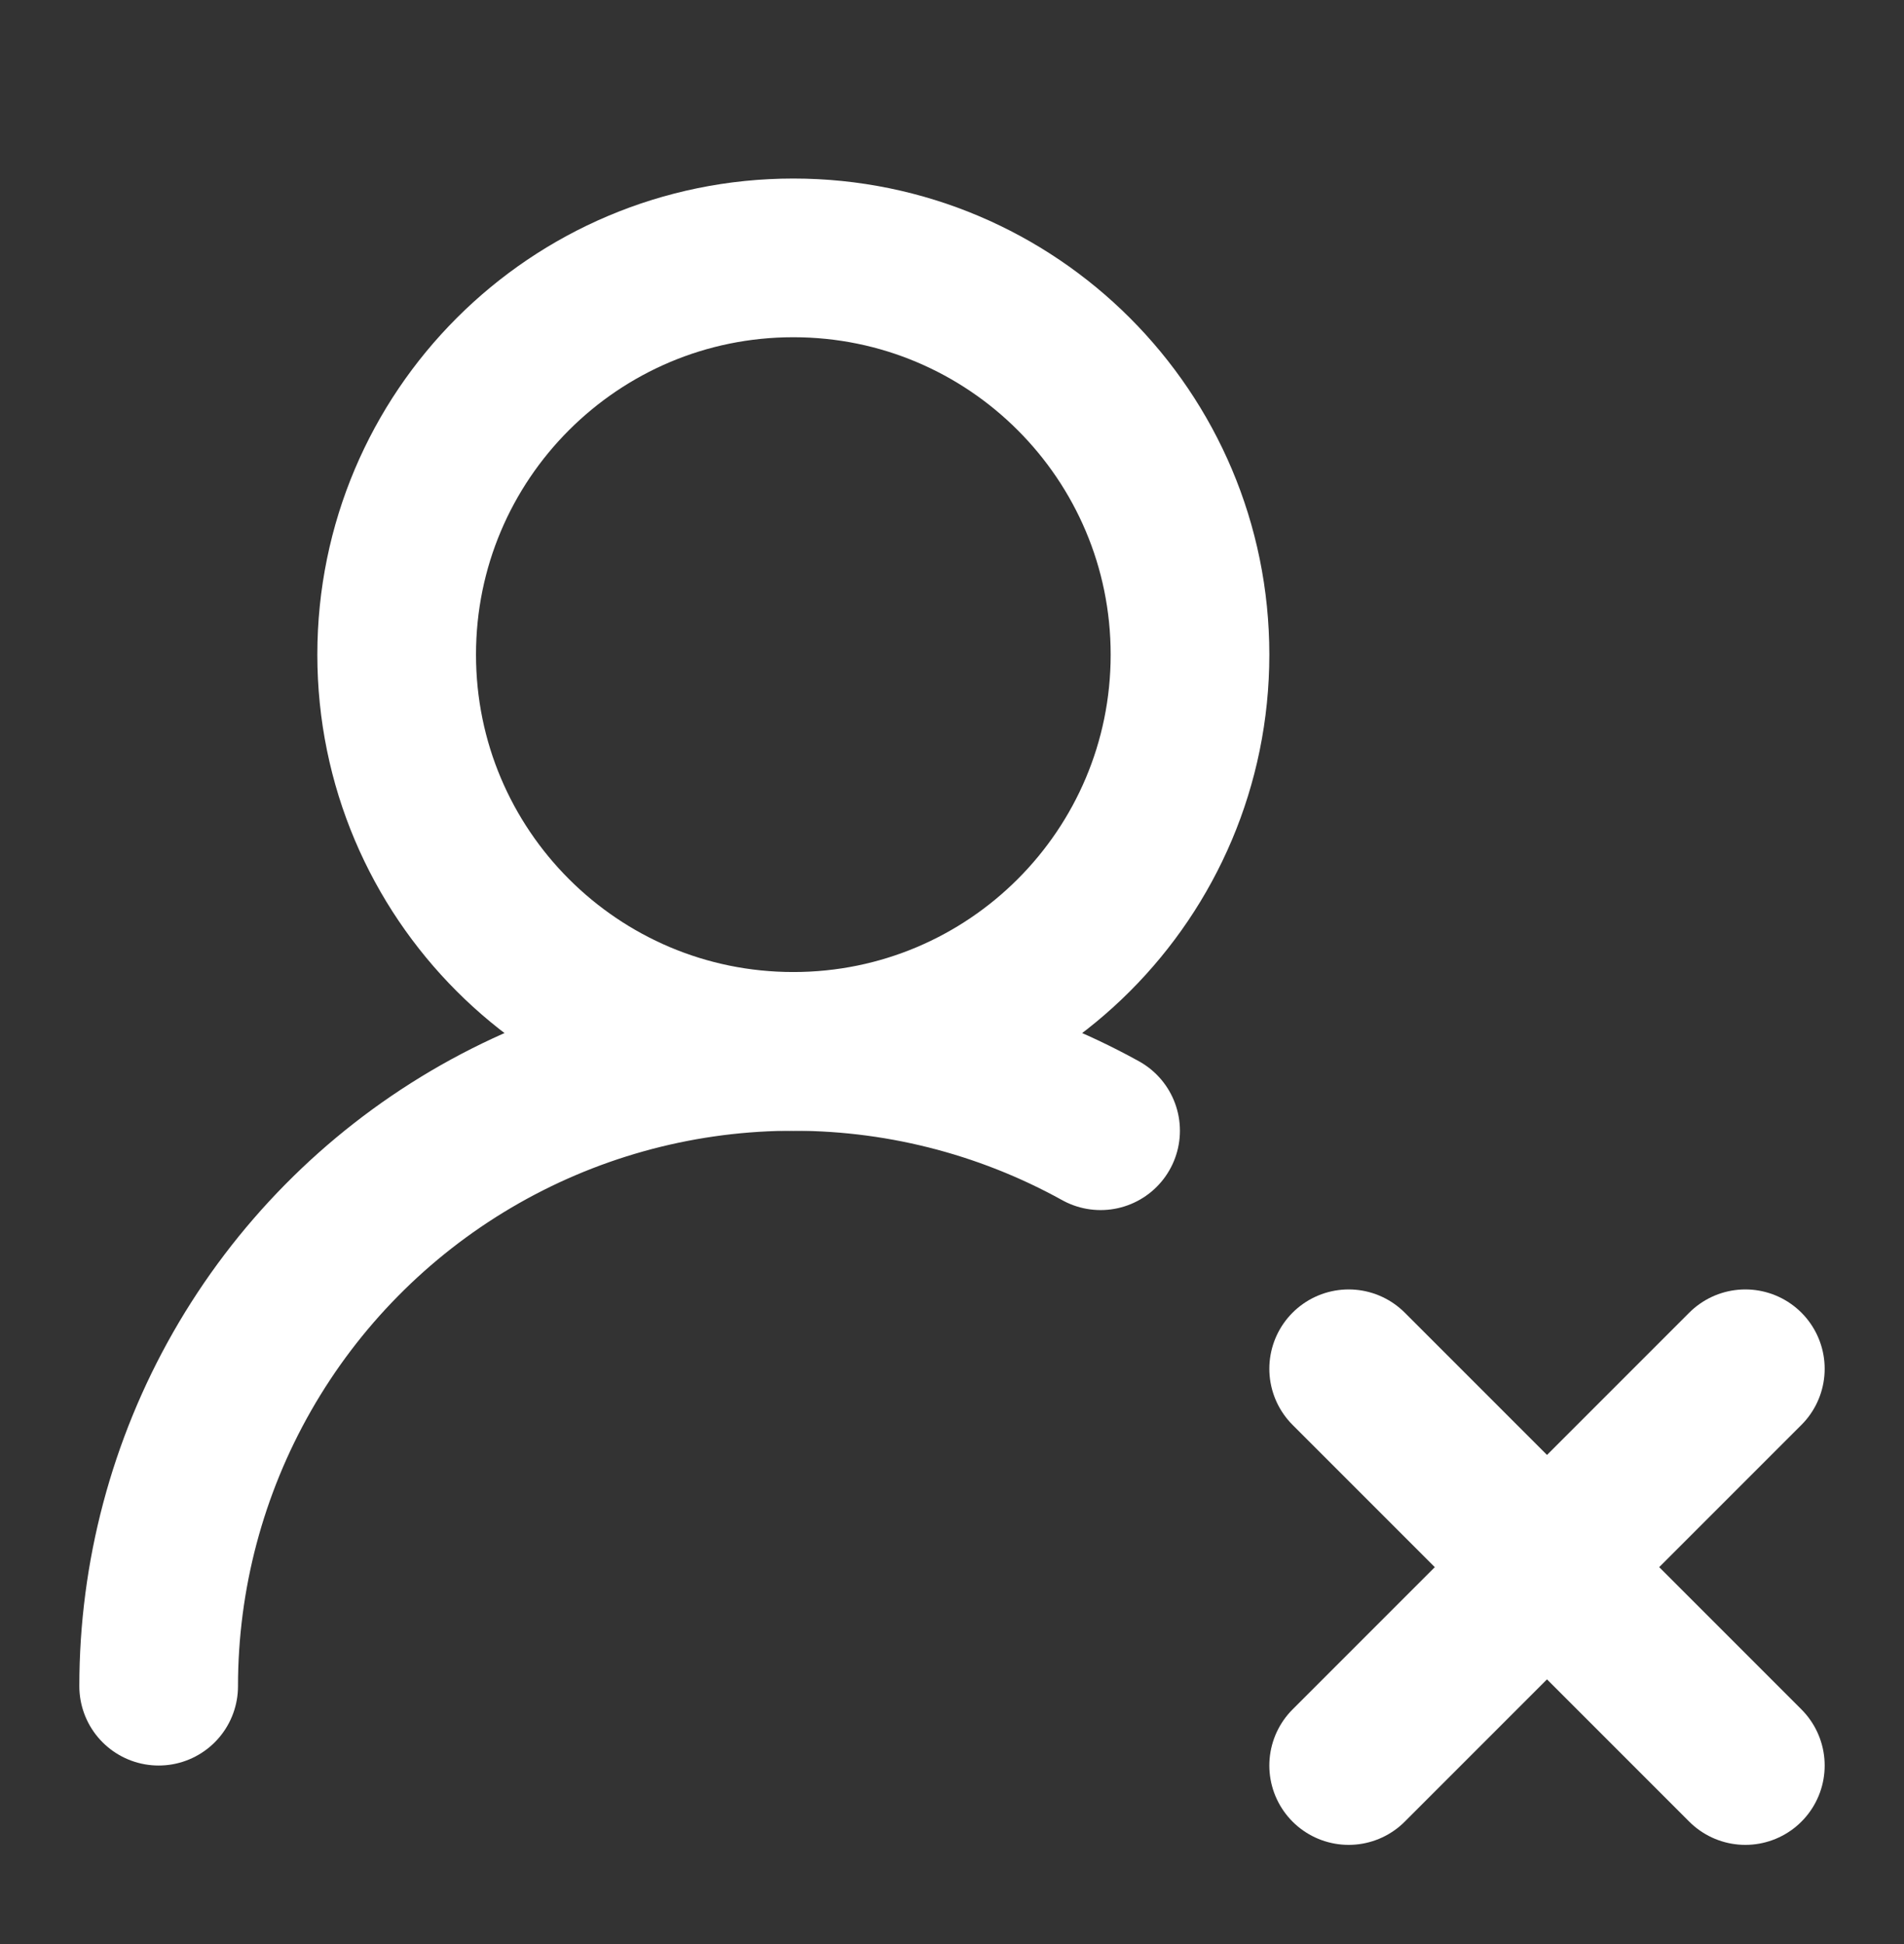 <svg width="48" height="49" viewBox="0 0 48 49" fill="none" xmlns="http://www.w3.org/2000/svg">
<rect x="0" y="0" width="48" height="49" fill="#333333" stroke="none"/>
<path d="M4 42.5C4 39.716 4.726 36.98 6.107 34.563C7.488 32.146 9.476 30.131 11.874 28.717C14.272 27.303 16.998 26.54 19.781 26.502C22.565 26.463 25.31 27.152 27.746 28.5" stroke="white" stroke-width="4" stroke-linecap="round" stroke-linejoin="round"/>
<path d="M20 26.5C25.523 26.5 30 22.023 30 16.5C30 10.977 25.523 6.5 20 6.5C14.477 6.5 10 10.977 10 16.5C10 22.023 14.477 26.5 20 26.5Z" stroke="white" stroke-width="4" stroke-linecap="round" stroke-linejoin="round"/>
<path d="M34 34.5L44 44.5M44 34.5L34 44.5" stroke="white" stroke-width="4" stroke-linecap="round" stroke-linejoin="round"/>
</svg>
